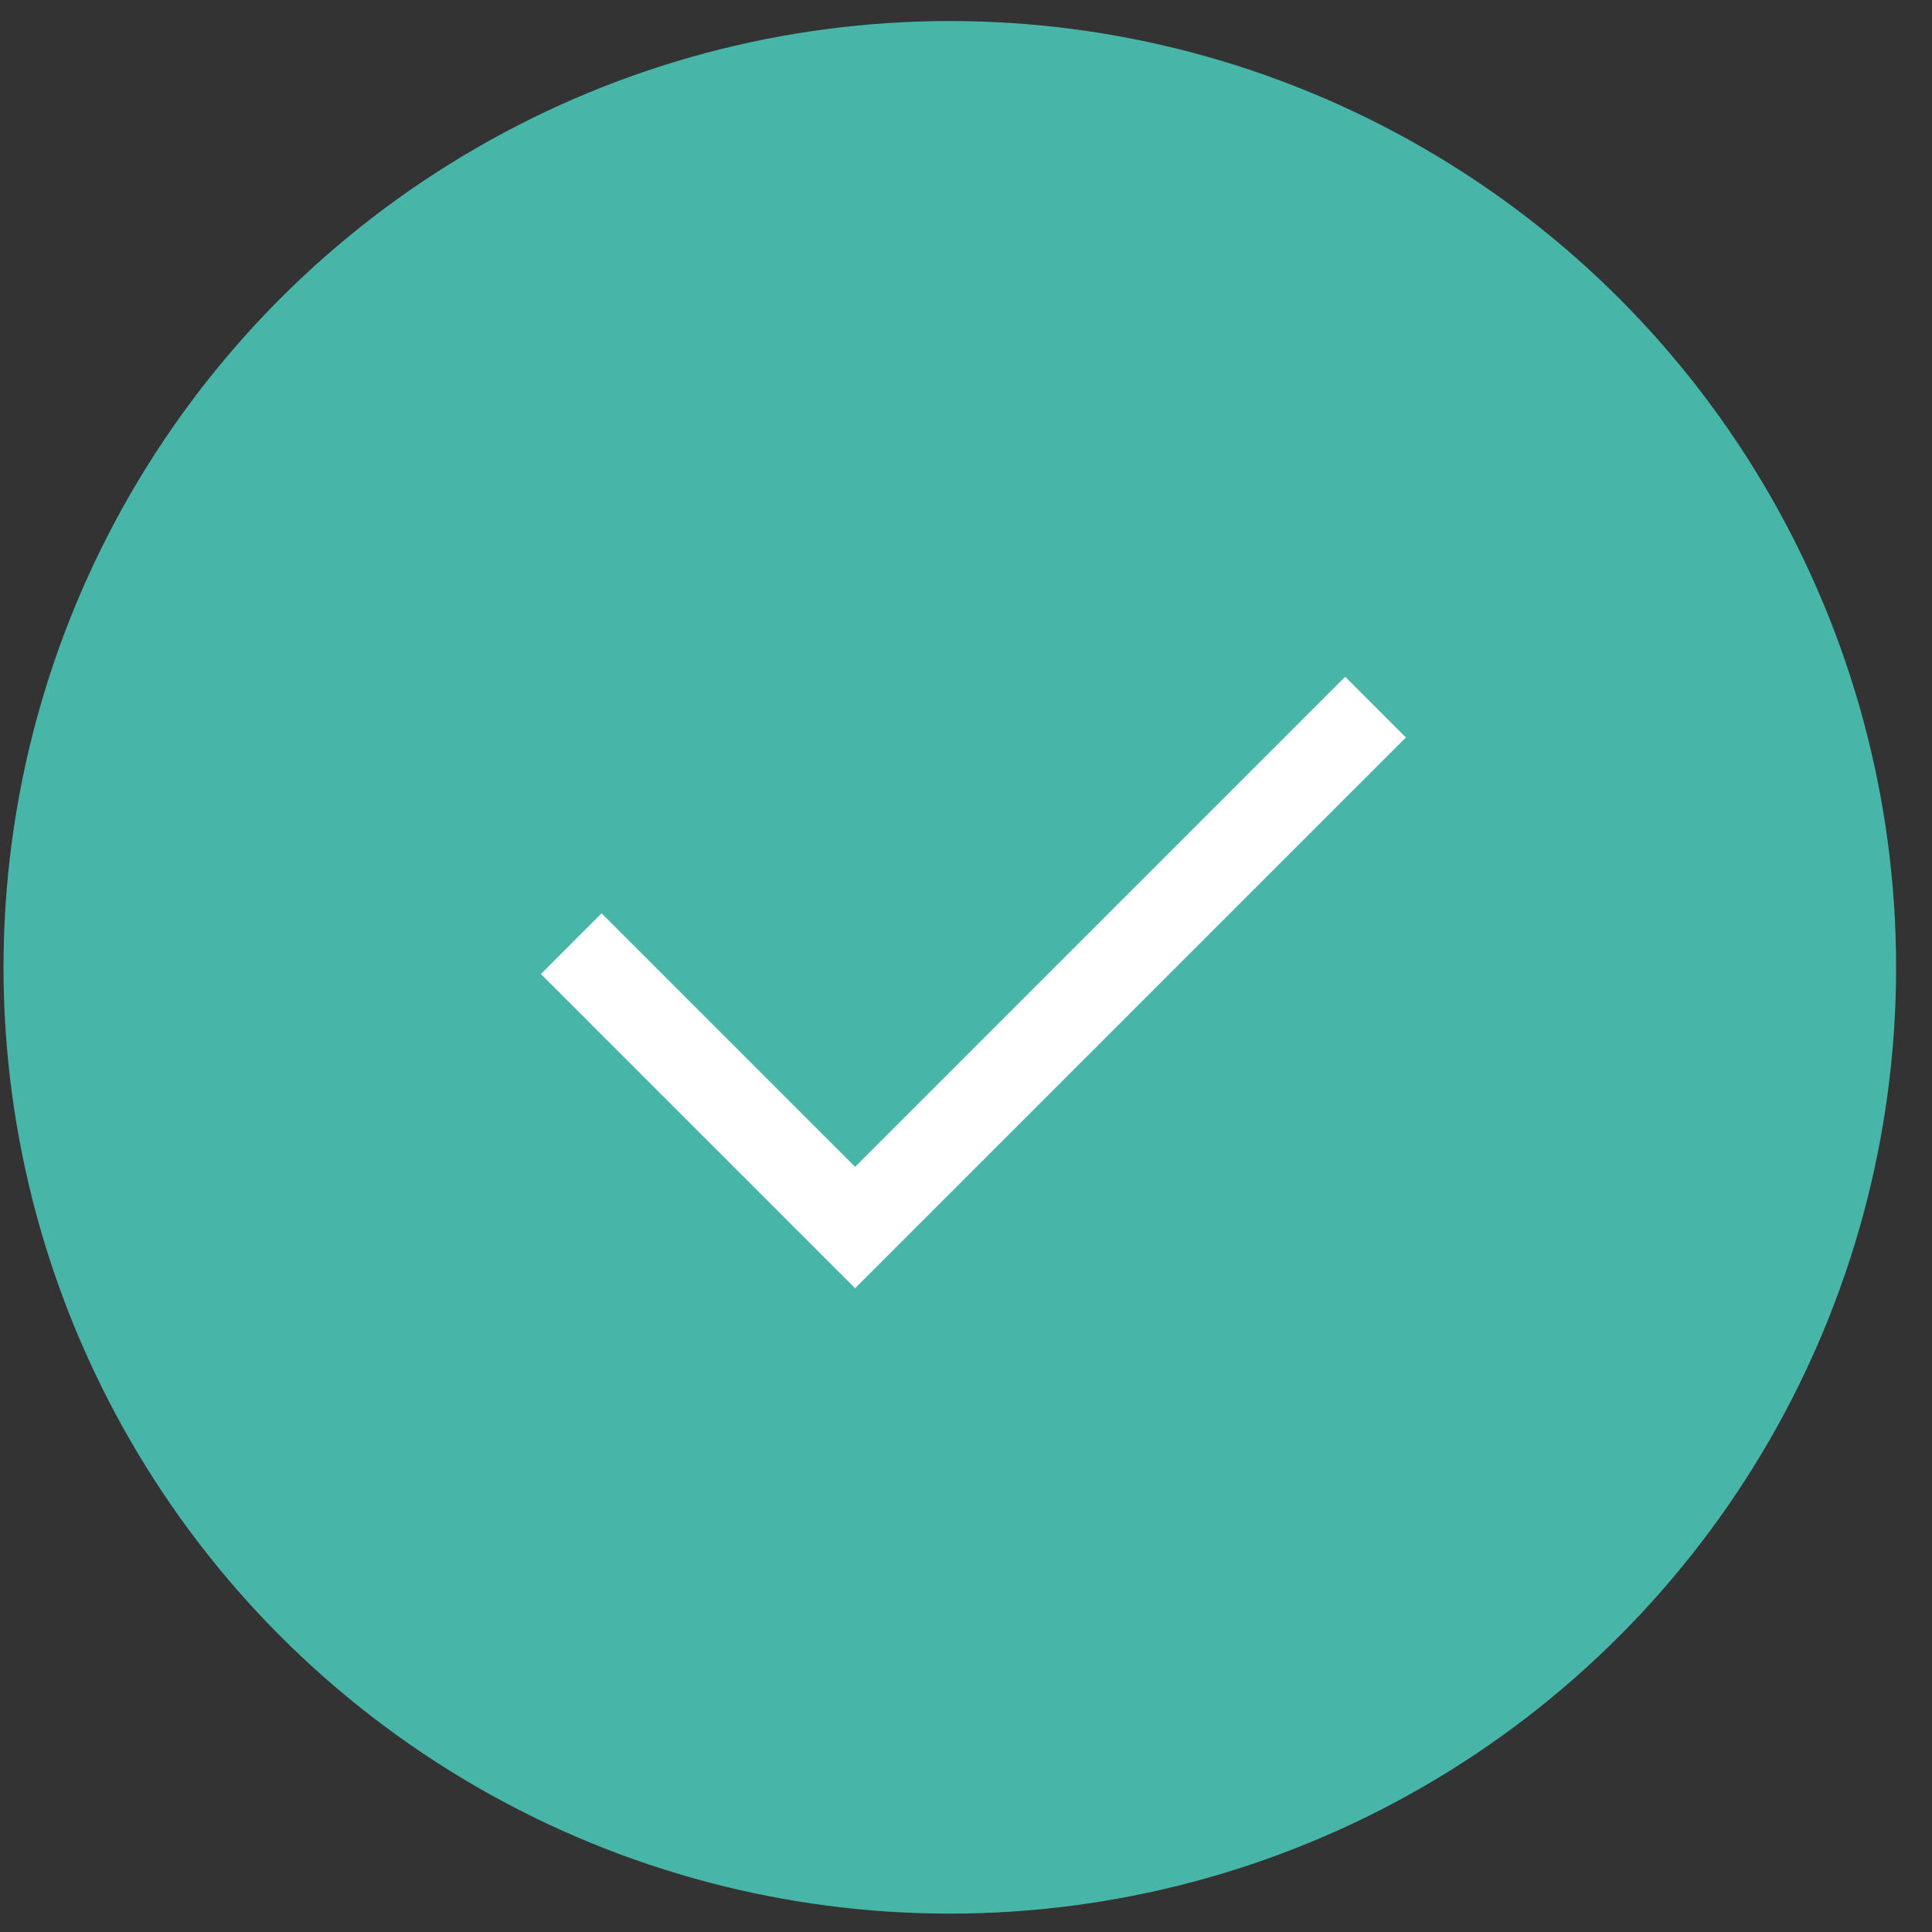 <svg width="45" height="45" viewBox="0 0 45 45" fill="none" xmlns="http://www.w3.org/2000/svg">
<rect x="0" y="0" width="45" height="45" fill="#333333" stroke="none"/>
<circle cx="22.123" cy="22.531" r="22.041" fill="#47B6A8"/>
<path d="M13.305 21.98L19.917 28.592L32.039 16.47" stroke="white" stroke-width="2"/>
</svg>
